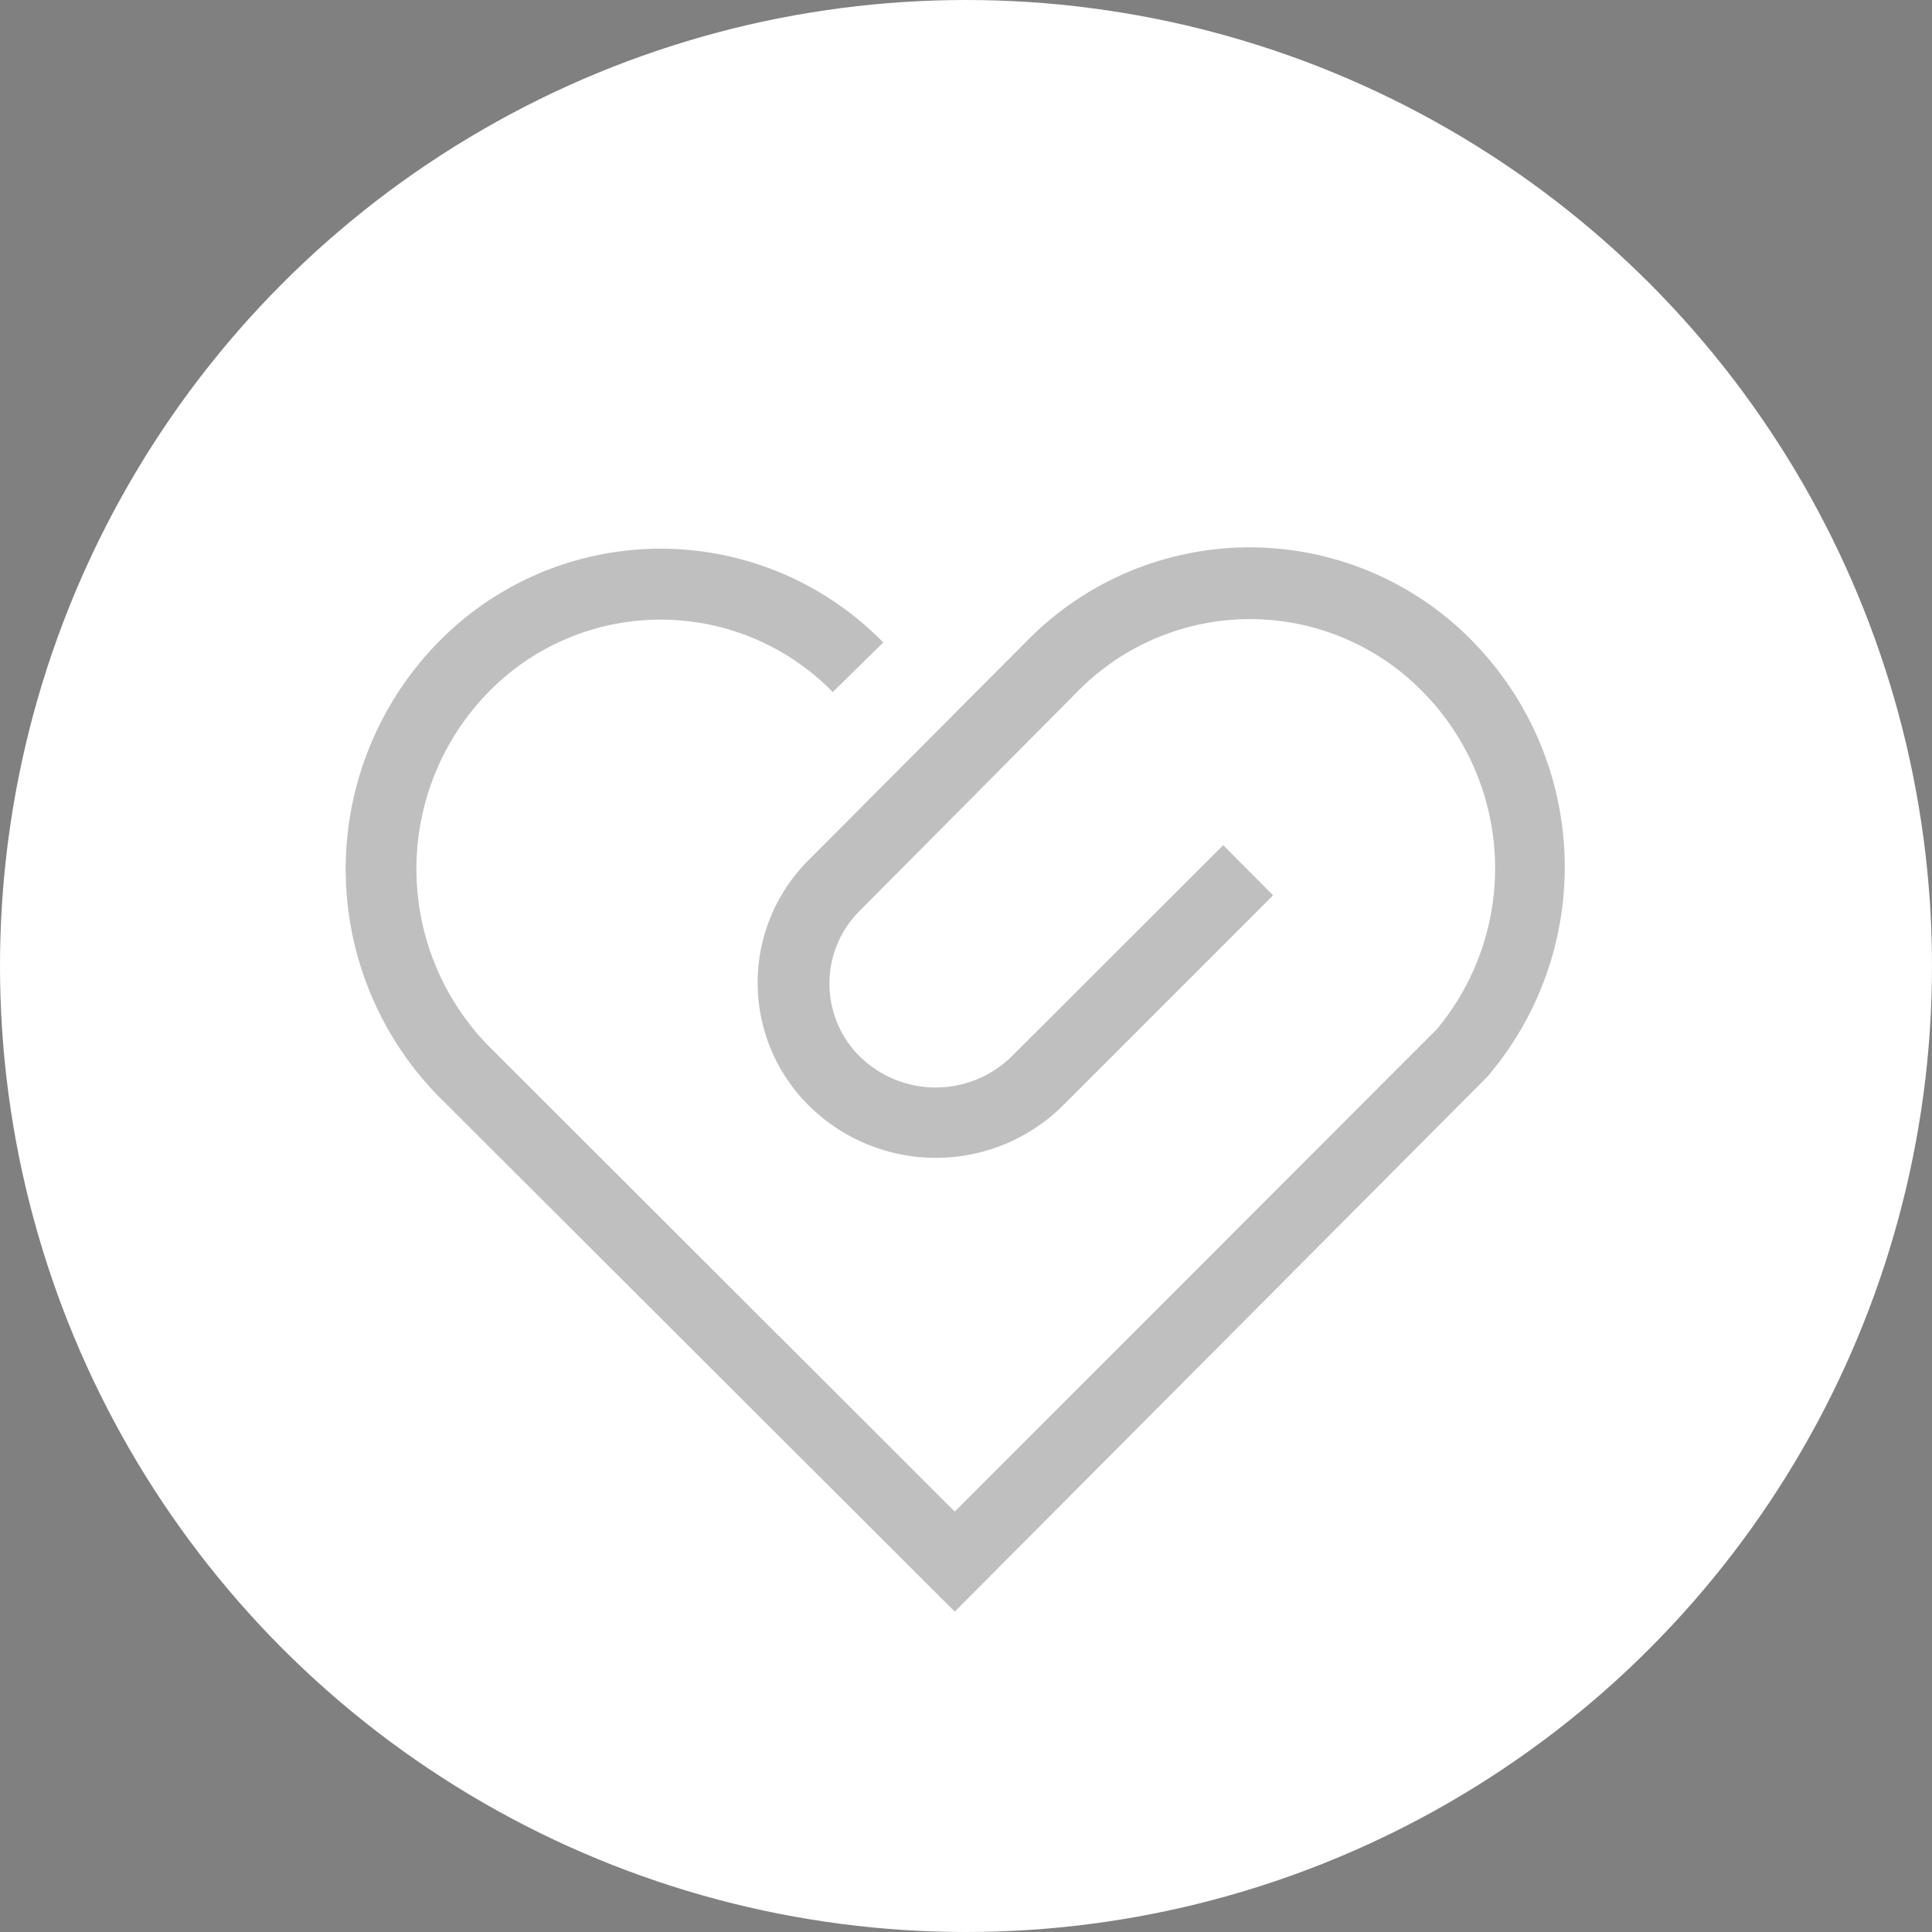 <svg xmlns="http://www.w3.org/2000/svg" viewBox="0 0 67 67"><rect x="0" y="0" width="67" height="67" fill="#808080" stroke="none"/><defs><style>.cls-1{fill:#fff;}.cls-2{fill-rule:evenodd;opacity:0.25;isolation:isolate;}</style></defs><g id="Layer_2" data-name="Layer 2"><g id="main"><circle class="cls-1" cx="33.5" cy="33.5" r="33.5"/><path class="cls-2" d="M33.11,55.89,15.19,38a11.25,11.25,0,0,1,0-15.72,10.79,10.79,0,0,1,15.44,0L28.88,24a8.35,8.35,0,0,0-11.94,0,8.78,8.78,0,0,0,0,12.27L33.11,52.42,49.83,35.69A8.72,8.72,0,0,0,49.35,24a8.38,8.38,0,0,0-12,0l-7.52,7.57a3.56,3.56,0,0,0-.08,5l.07.07a3.76,3.76,0,0,0,5.26,0l7.34-7.33,1.73,1.74-7.33,7.33a6.26,6.26,0,0,1-8.73,0,6,6,0,0,1,0-8.6l7.52-7.55a10.81,10.81,0,0,1,15.45,0,11.19,11.19,0,0,1,.52,15.11Z"/></g></g></svg>